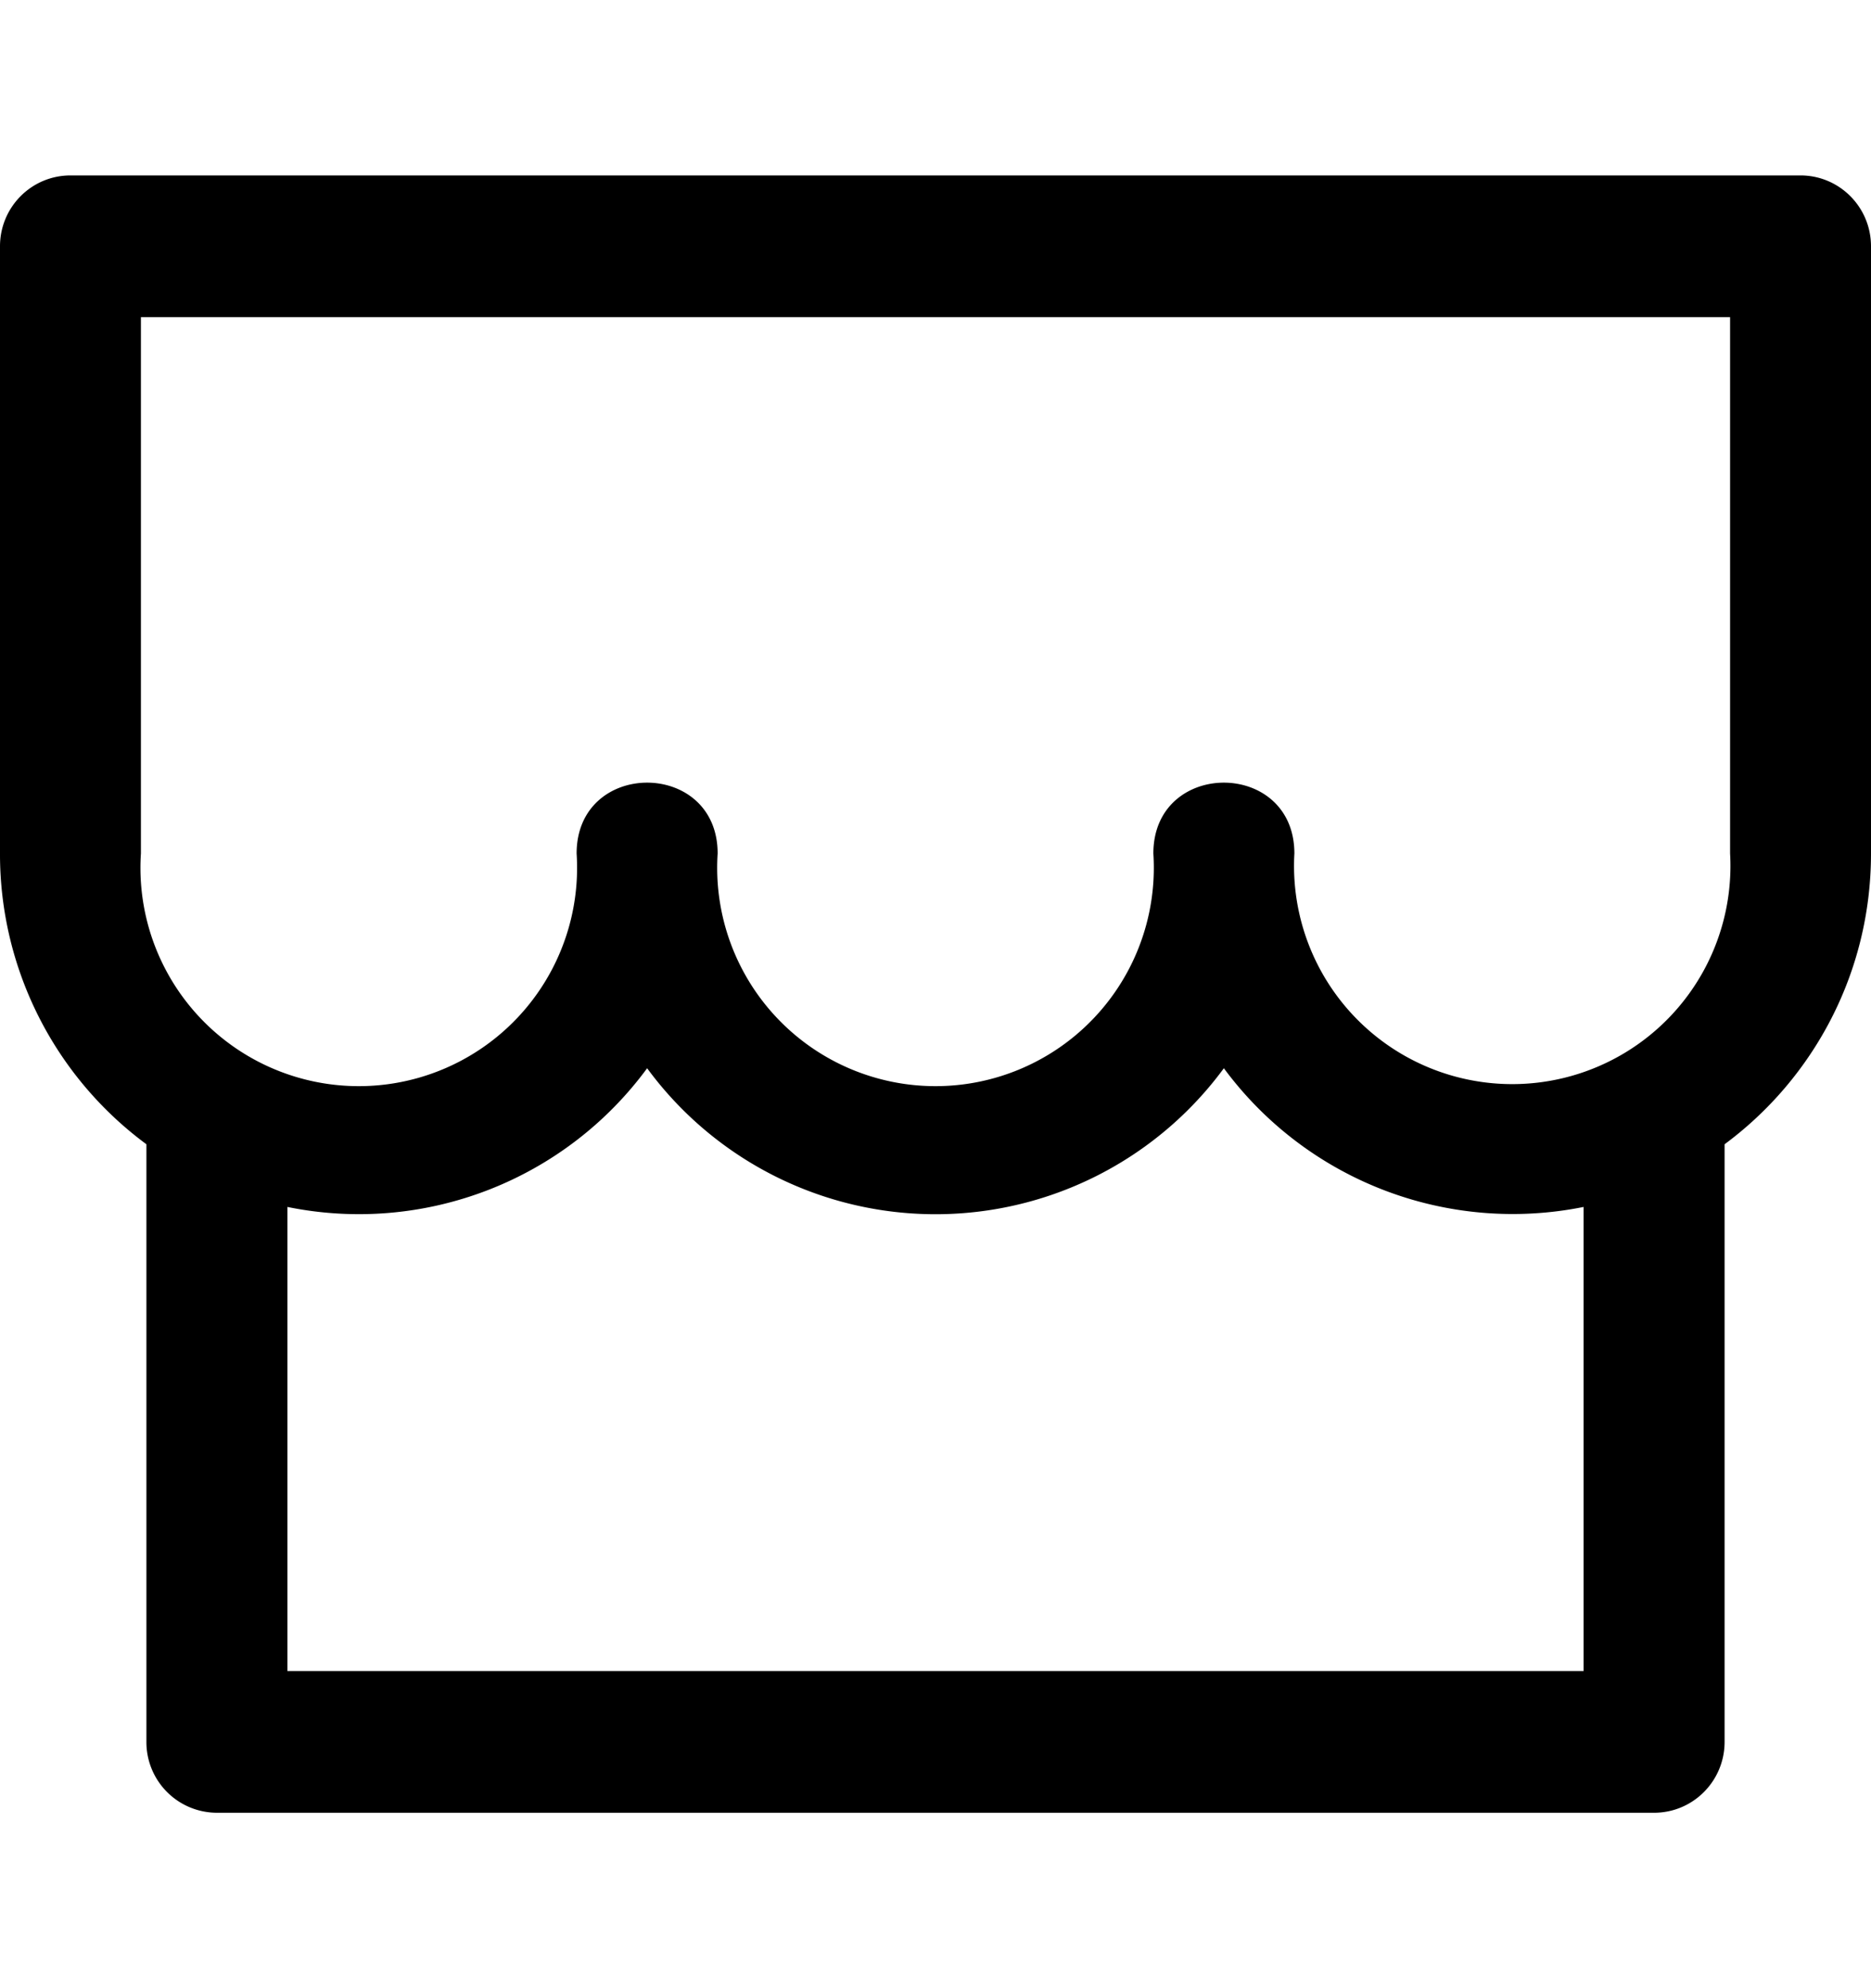 <svg xmlns="http://www.w3.org/2000/svg" viewBox="0 0 16 17">
    <path d="M13.542 10.32a3.07 3.07 0 0 1-3.076-1.186 3.06 3.06 0 0 1-4.932 0 3.058 3.058 0 0 1-3.076 1.186v3.968h11.084V10.32zm1.206-.536v5.11c0 .335-.27.606-.603.606H1.855a.604.604 0 0 1-.603-.606v-5.11A3.083 3.083 0 0 1 0 7.298V2.106C0 1.77.27 1.5.603 1.5h14.794c.333 0 .603.271.603.606v5.192c0 1.02-.493 1.924-1.252 2.486zM1.205 7.298a1.867 1.867 0 1 0 3.726 0c0-.808 1.206-.808 1.206 0a1.867 1.867 0 1 0 3.726 0c0-.808 1.206-.808 1.206 0a1.866 1.866 0 1 0 3.726 0V2.712H1.205v4.586z"/>
</svg>
